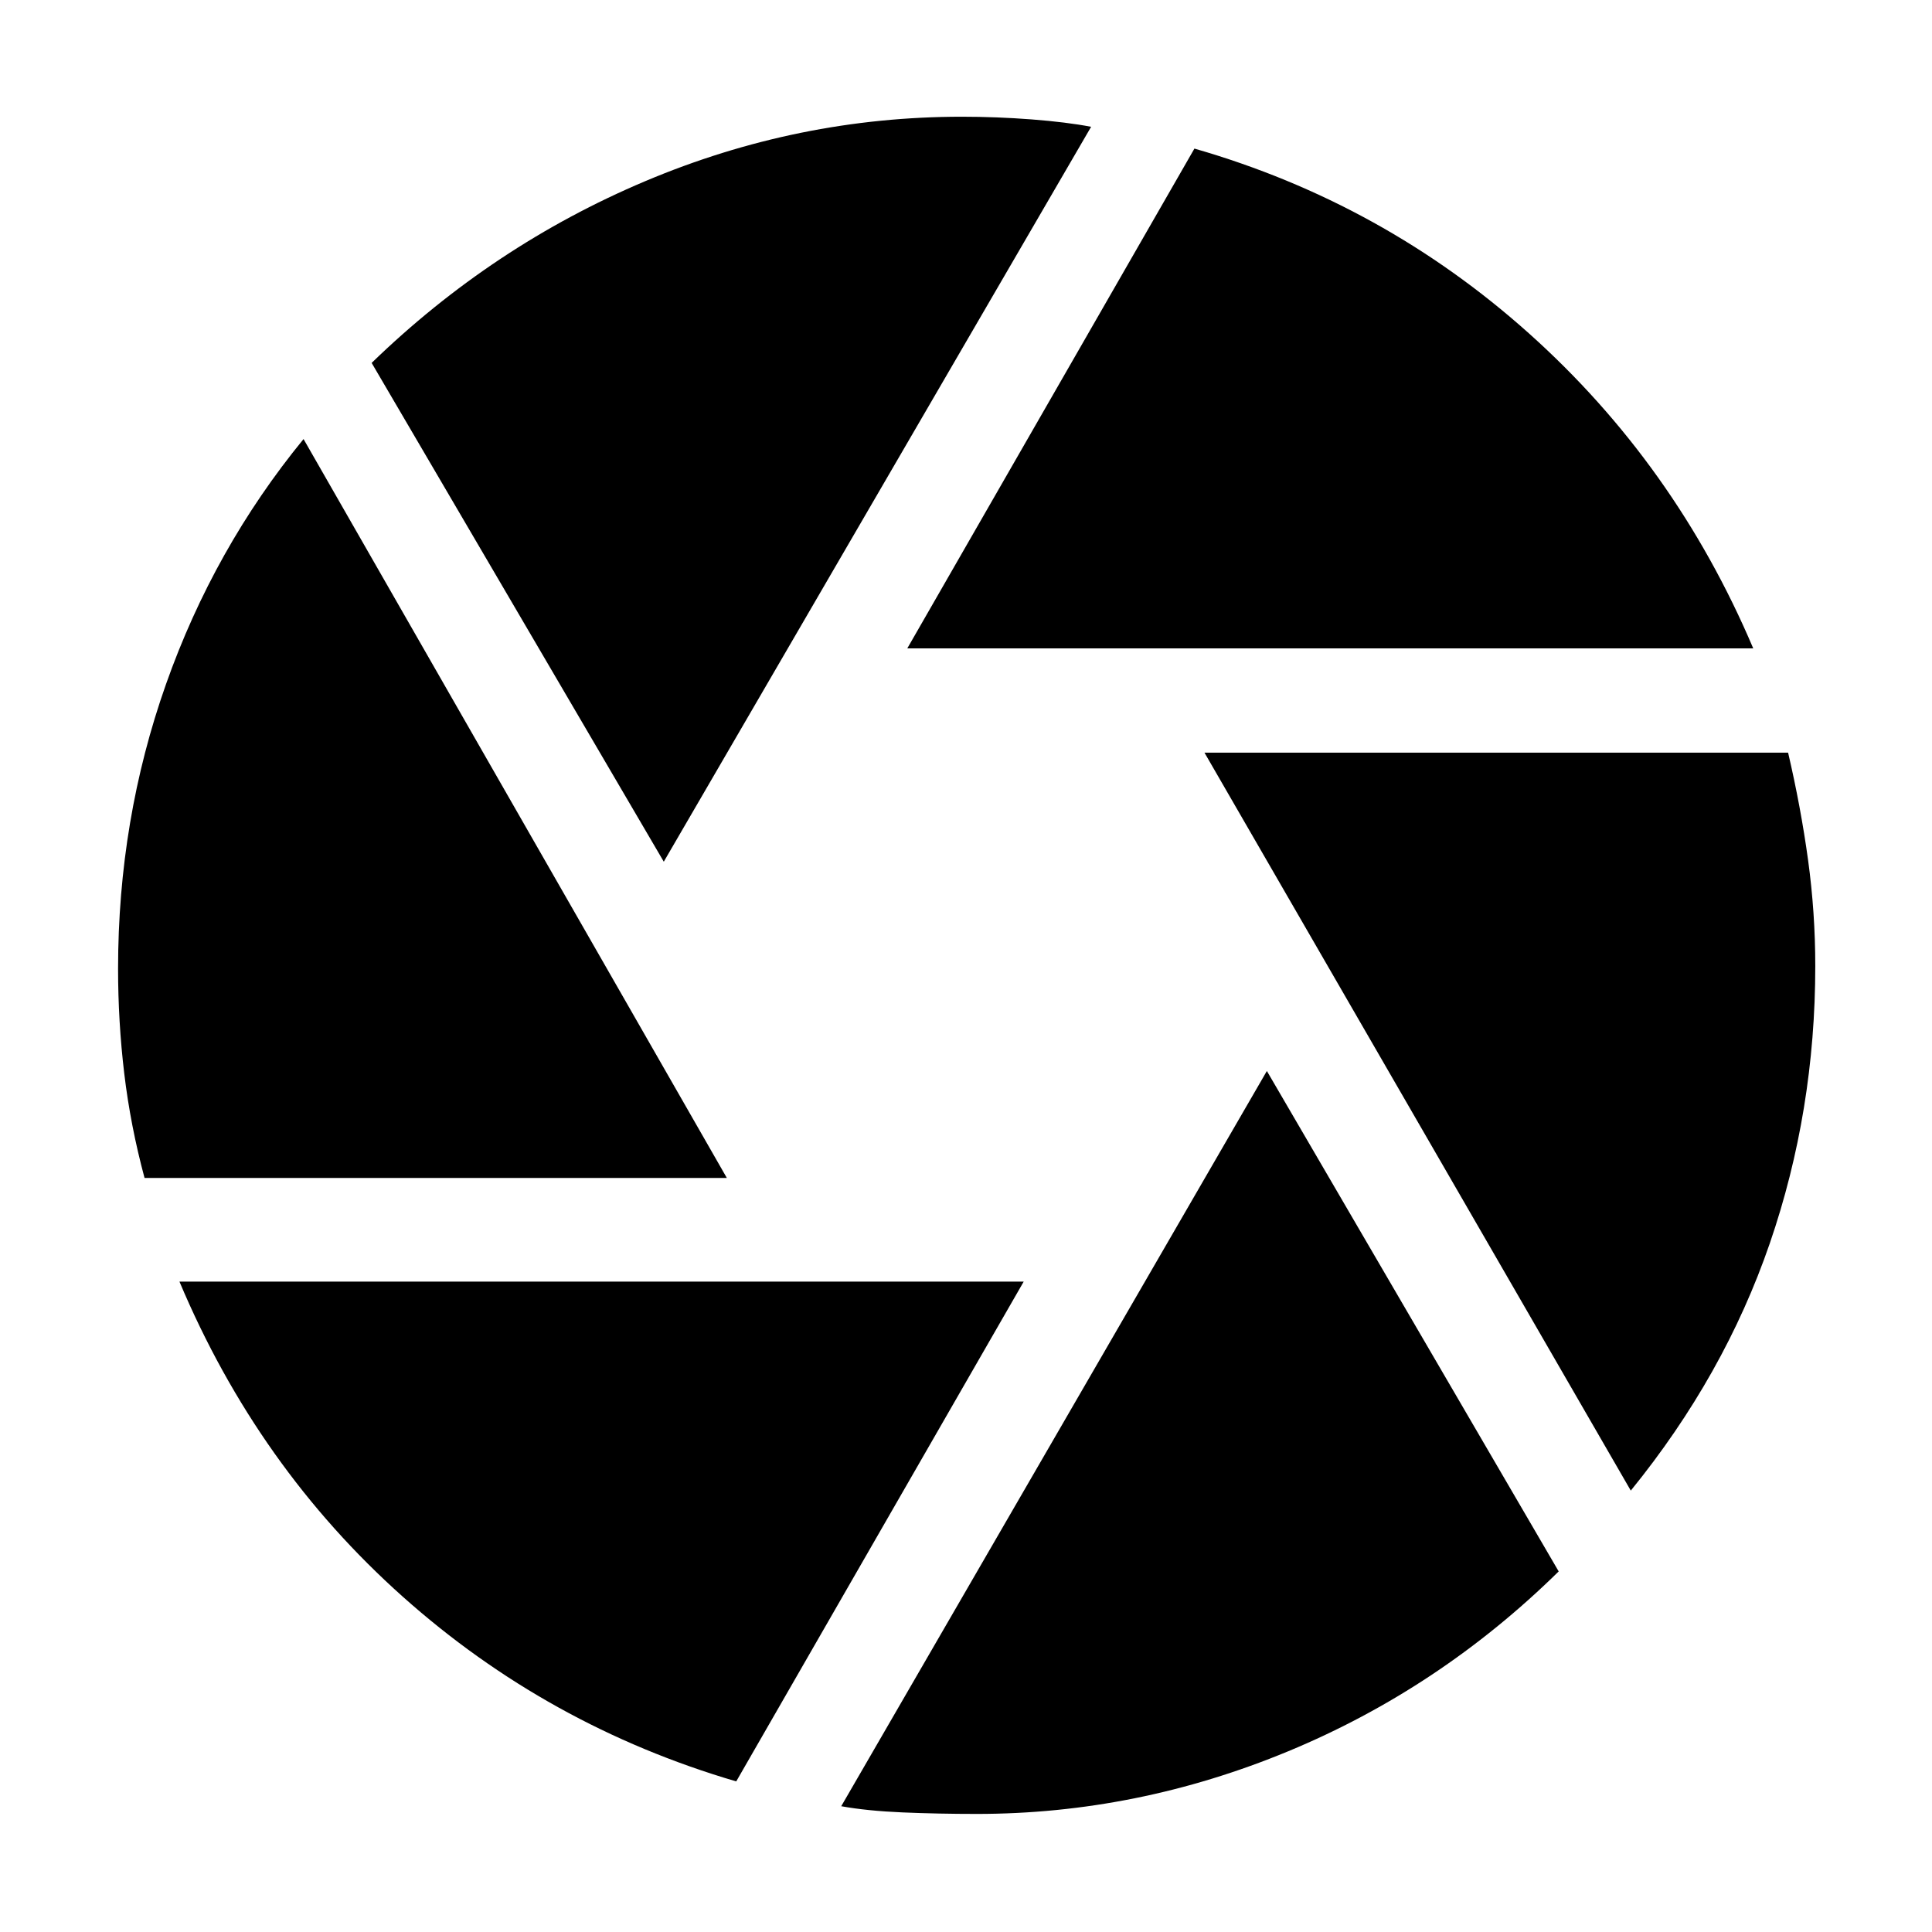 <svg xmlns="http://www.w3.org/2000/svg" height="40" viewBox="0 -960 960 960" width="40"><path d="M450.83-637.83 593.5-886.17q93.83 27 166.33 91.92 72.5 64.92 111.34 156.42H450.83Zm-121 106L184.67-779.67q60.16-58.33 136-90.33Q396.5-902 478-902q17.17 0 34.58 1.33 17.42 1.34 29.59 3.67L329.83-531.83Zm-258 157.16q-7-26-10.08-51.83t-3.08-52.17q0-74 23.83-141.41 23.83-67.42 68.33-121.75l210.34 367.16H71.83Zm294 299.84q-93.66-27.5-165.75-91.84Q128-231 89.17-323.17h419.5L365.83-74.83Zm119.5 16.16q-19.16 0-36.83-.75-17.67-.75-30.5-3.08l211.5-365.33 145 248.66Q715.33-121 640.17-89.83 565-58.67 485.33-58.67Zm325-160.66L598.5-586h290q6.33 27.17 9.92 53.33Q902-506.5 902-480q0 72-22.58 137.75-22.59 65.75-69.09 122.92Z"/></svg>